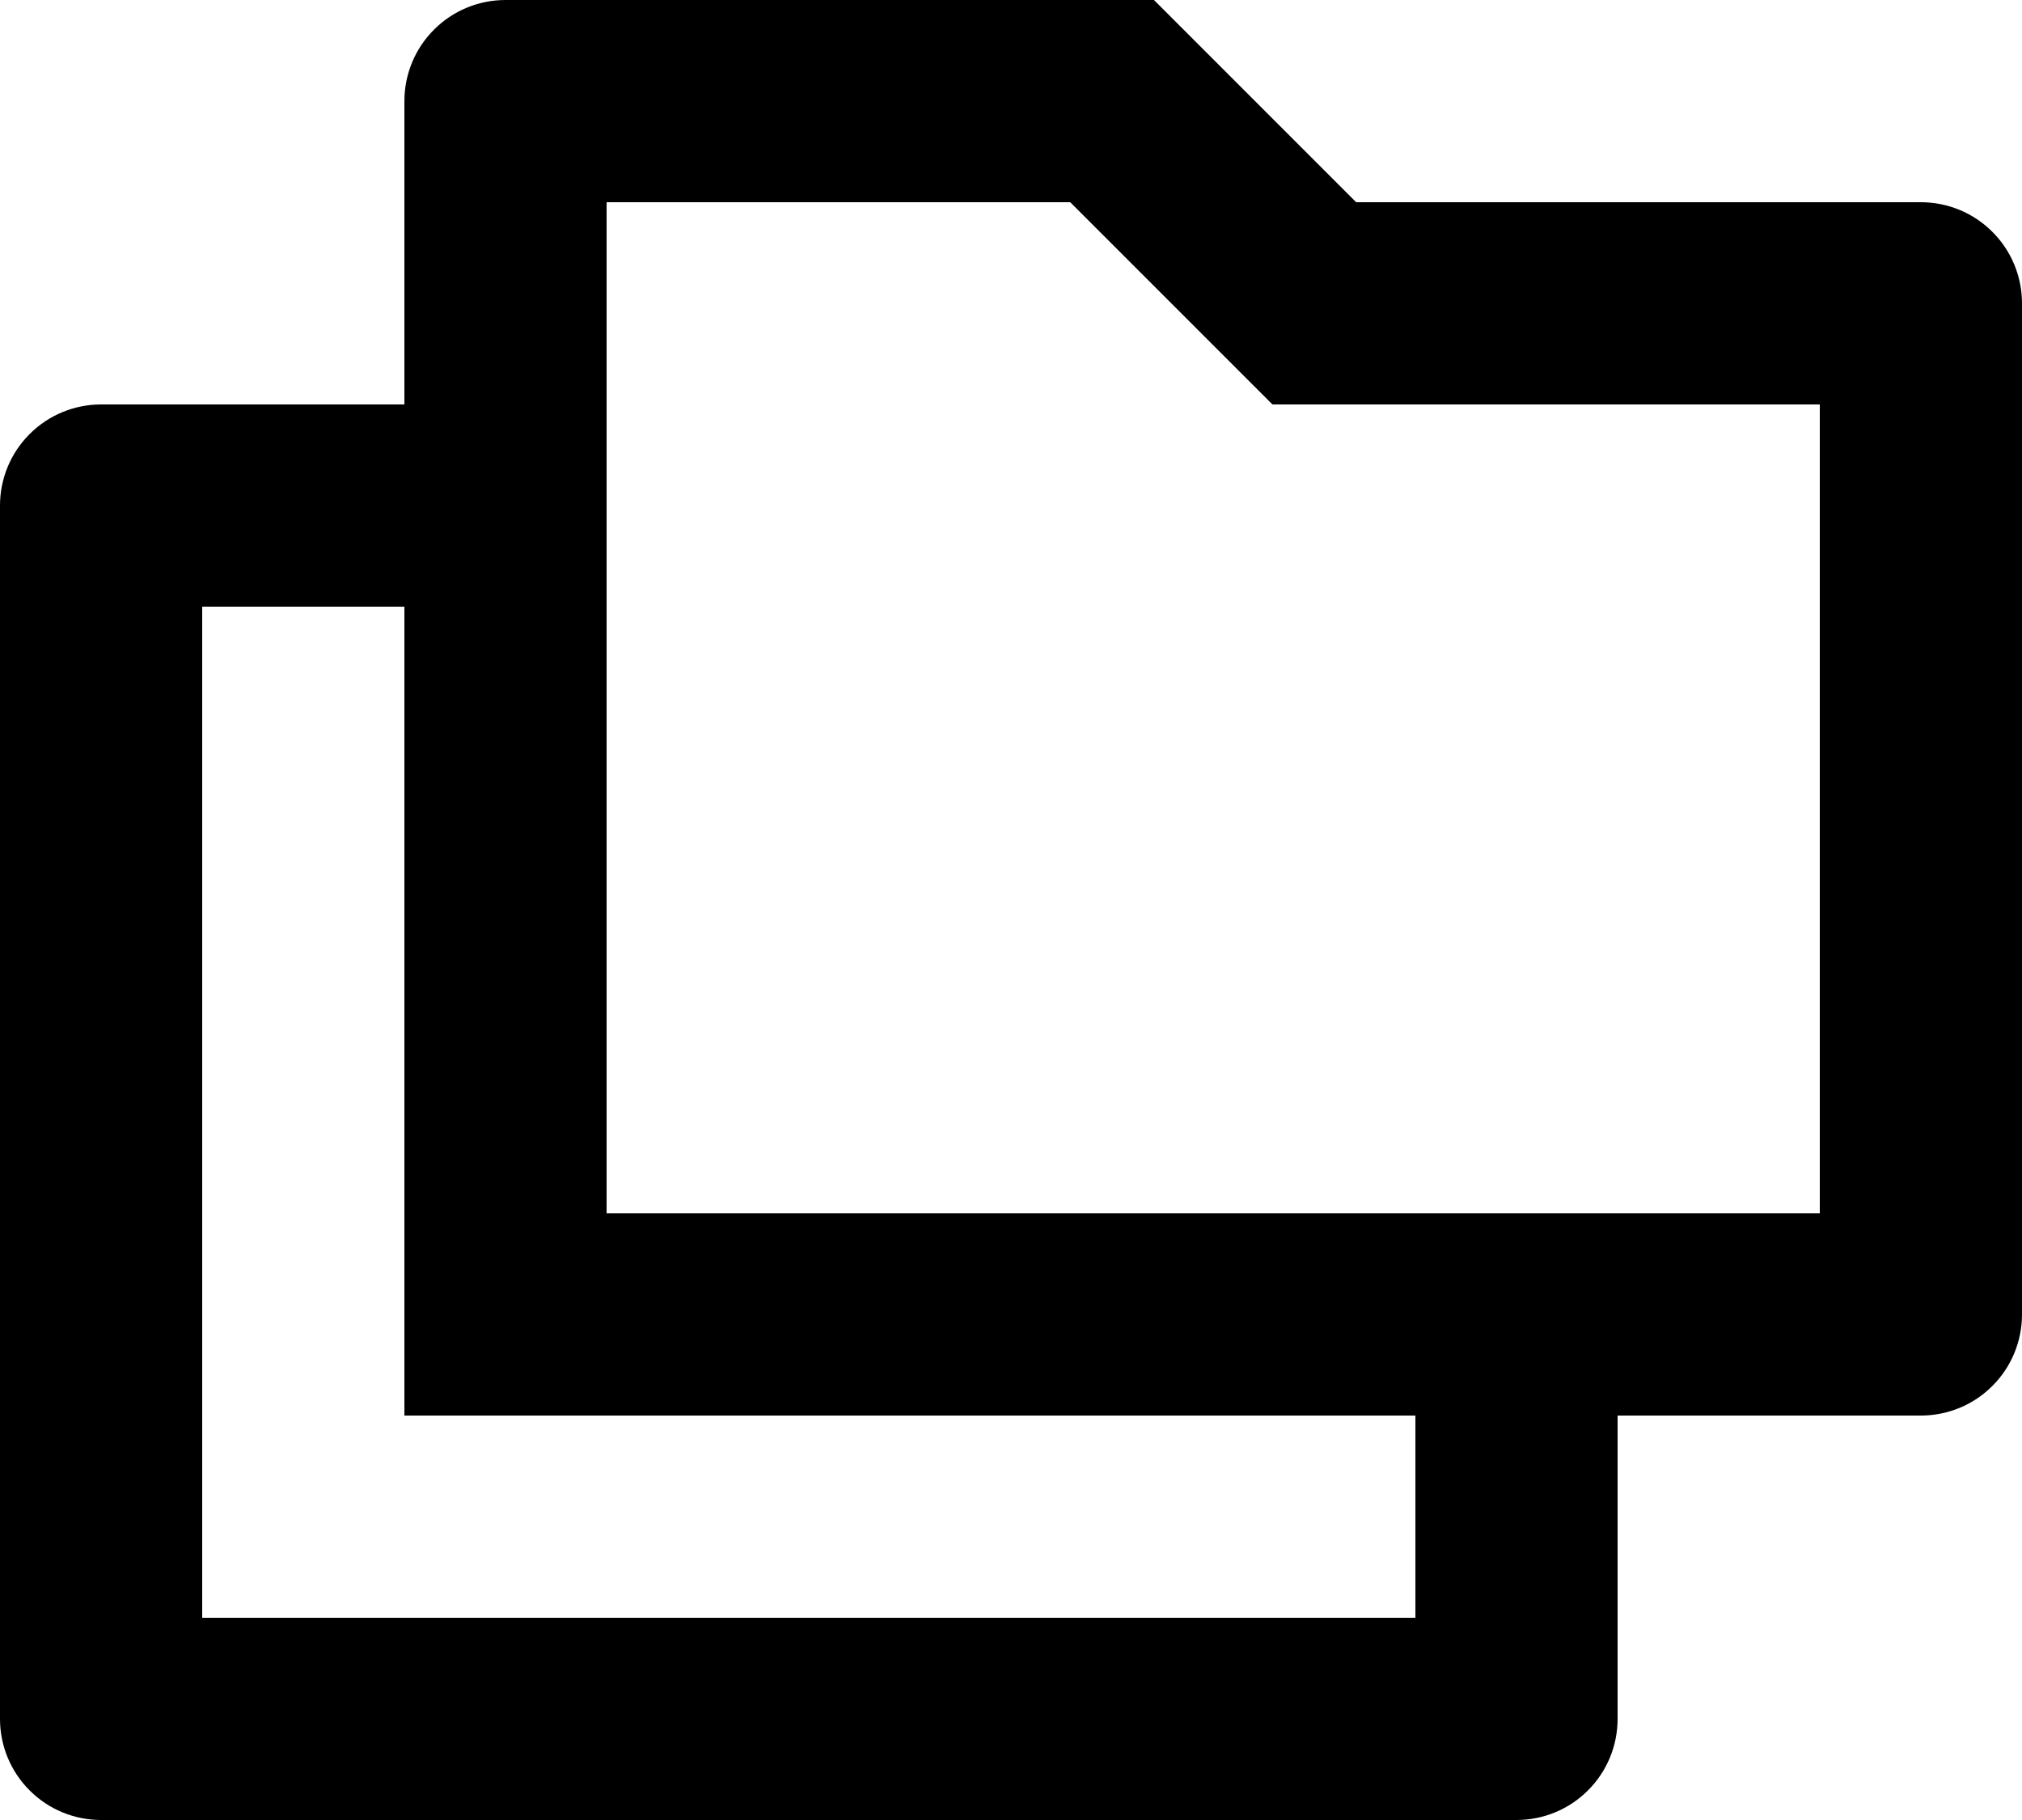 <svg width="20" height="18" viewBox="0 0 20 18"  xmlns="http://www.w3.org/2000/svg">
<path d="M4 4V1C4 0.735 4.105 0.48 4.293 0.293C4.48 0.105 4.735 0 5 0H11.414L13.414 2H19C19.265 2 19.52 2.105 19.707 2.293C19.895 2.48 20 2.735 20 3V13C20 13.265 19.895 13.52 19.707 13.707C19.52 13.895 19.265 14 19 14H16V17C16 17.265 15.895 17.52 15.707 17.707C15.52 17.895 15.265 18 15 18H1C0.735 18 0.48 17.895 0.293 17.707C0.105 17.52 0 17.265 0 17V5C0 4.735 0.105 4.48 0.293 4.293C0.48 4.105 0.735 4 1 4H4ZM4 6H2V16H14V14H4V6ZM6 2V12H18V4H12.586L10.586 2H6Z"/>
</svg>
